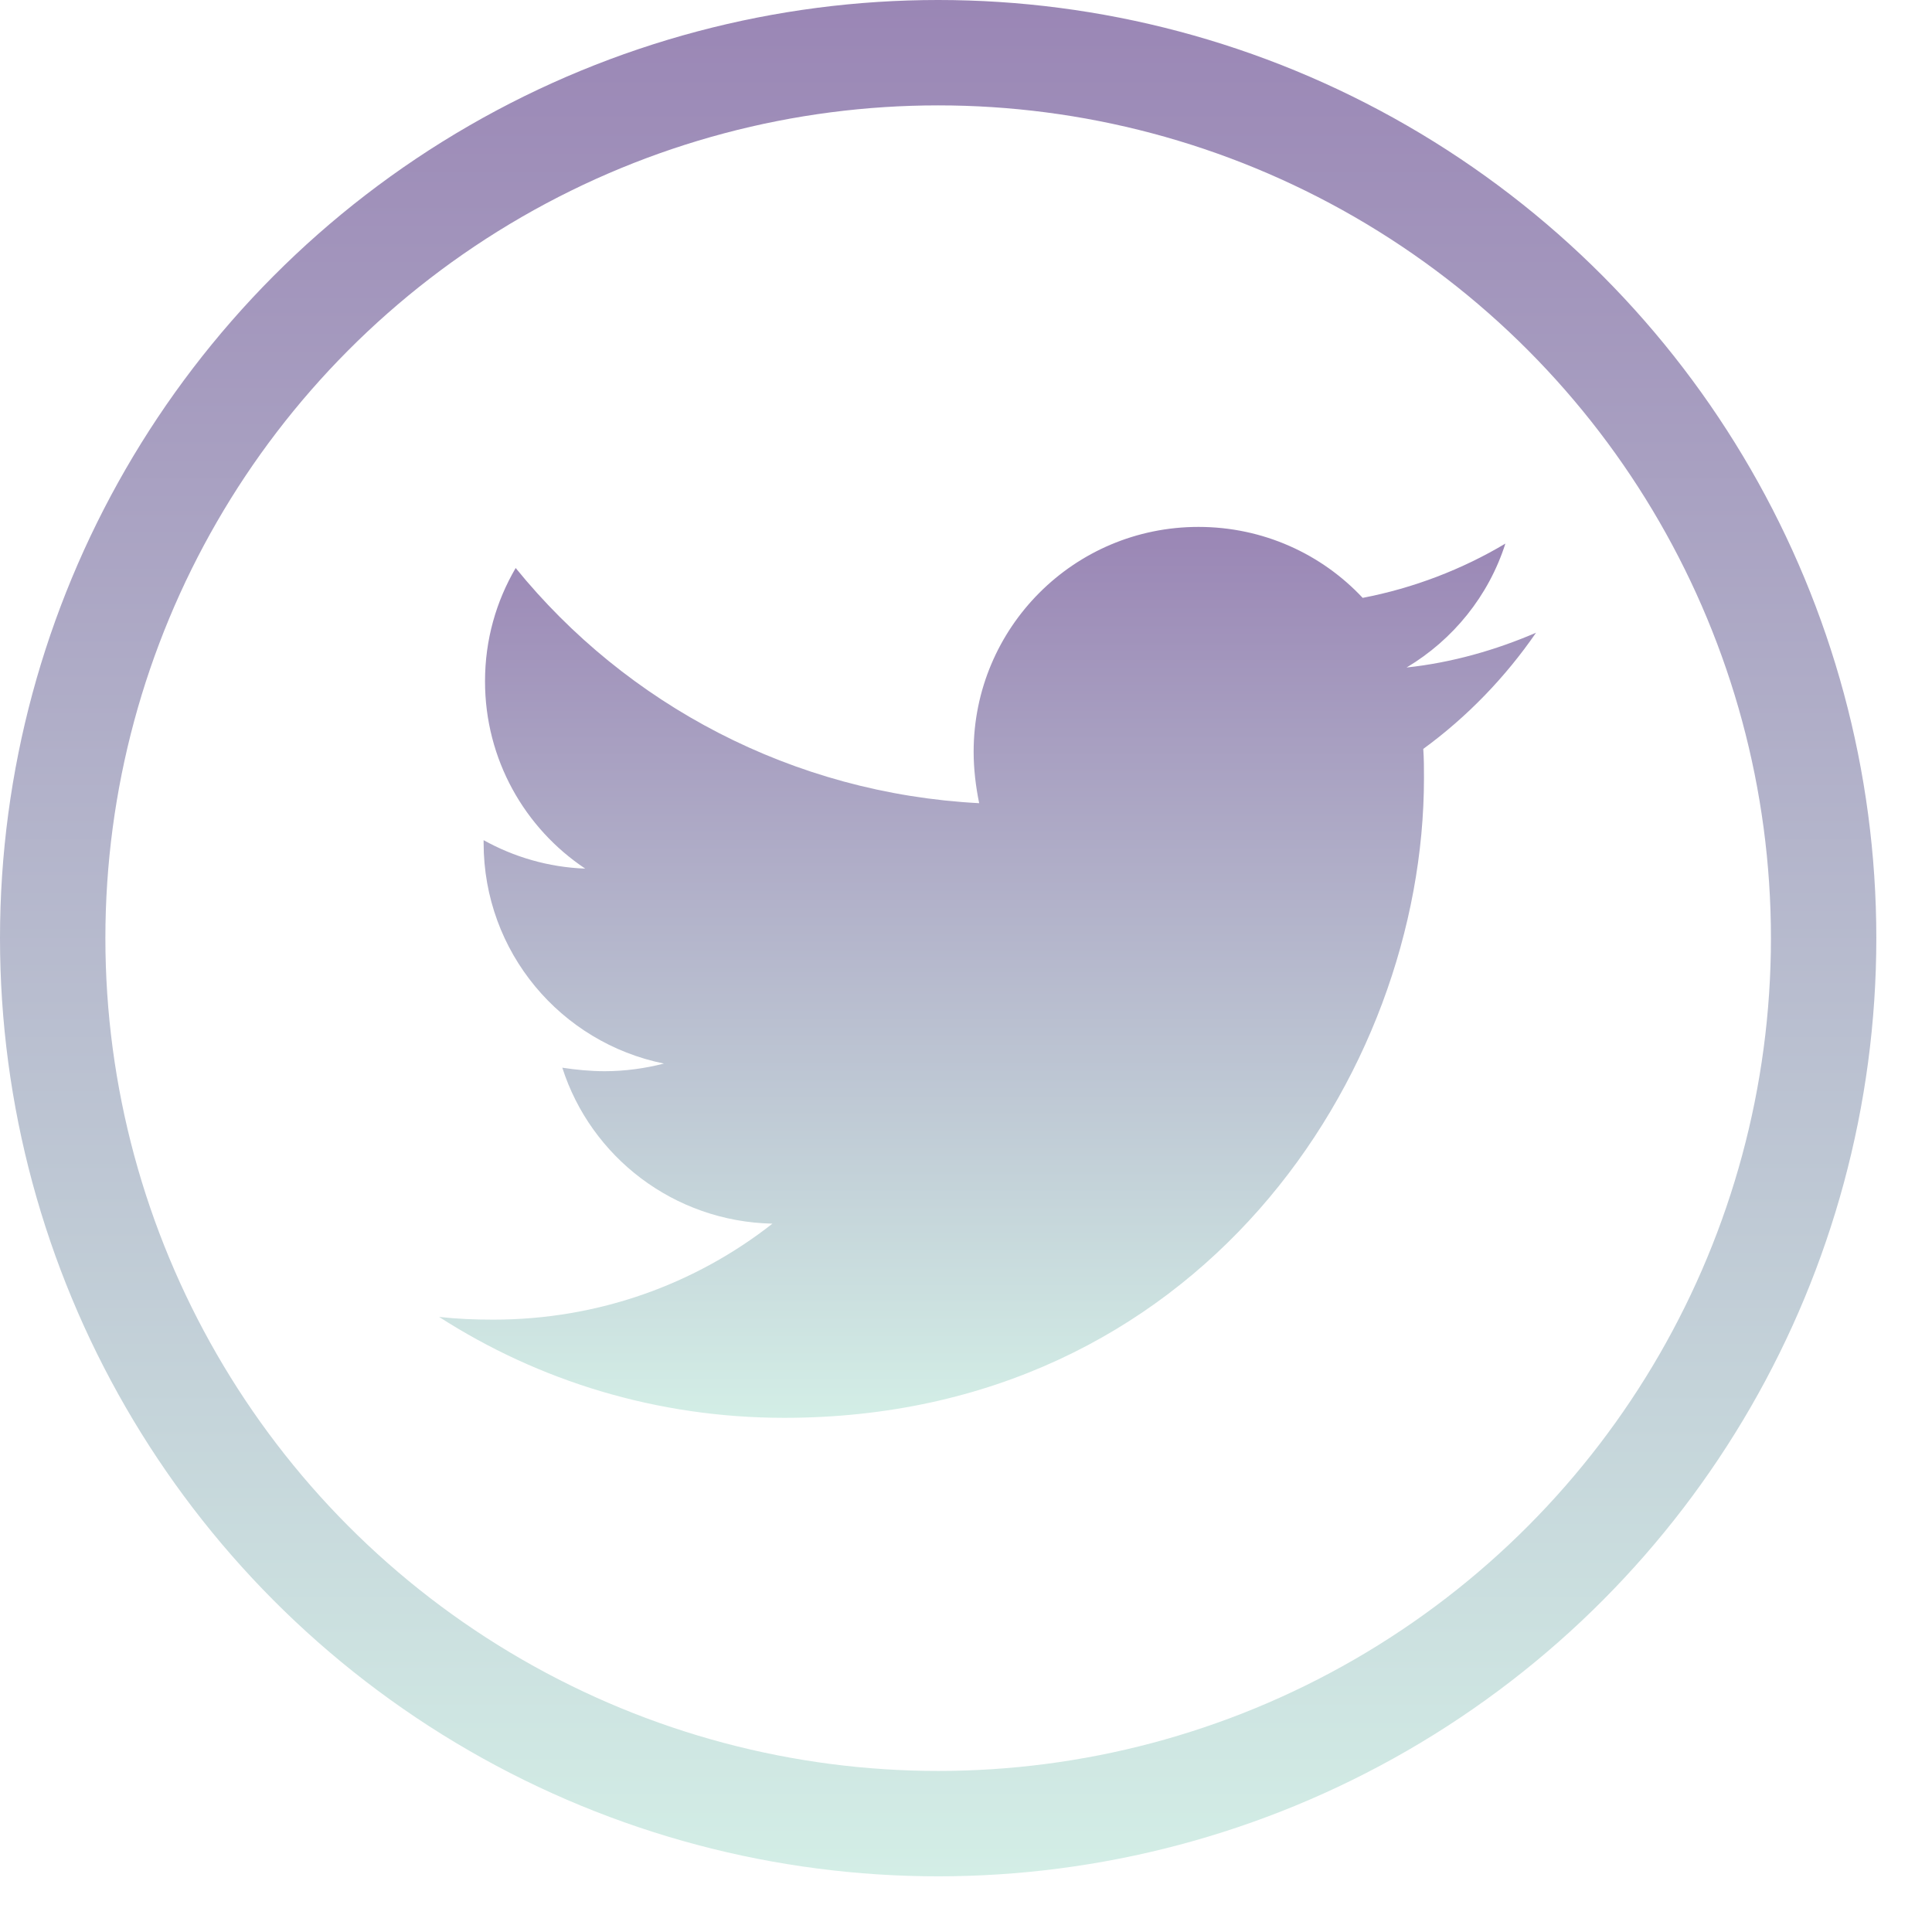 <svg width="22" height="22" viewBox="0 0 22 22" fill="none" xmlns="http://www.w3.org/2000/svg">
<path d="M16.207 8.528C16.215 8.639 16.215 8.75 16.215 8.861C16.215 12.245 13.639 16.145 8.931 16.145C7.481 16.145 6.133 15.725 5 14.996C5.206 15.019 5.404 15.027 5.618 15.027C6.815 15.027 7.917 14.623 8.796 13.934C7.671 13.91 6.728 13.173 6.403 12.158C6.561 12.182 6.72 12.198 6.886 12.198C7.116 12.198 7.346 12.166 7.56 12.111C6.387 11.873 5.507 10.843 5.507 9.598V9.567C5.848 9.757 6.244 9.876 6.664 9.891C5.975 9.432 5.523 8.647 5.523 7.759C5.523 7.284 5.65 6.848 5.872 6.468C7.132 8.021 9.026 9.035 11.15 9.146C11.111 8.956 11.087 8.758 11.087 8.56C11.087 7.149 12.228 6 13.647 6C14.384 6 15.05 6.309 15.517 6.808C16.096 6.697 16.651 6.483 17.142 6.19C16.952 6.785 16.548 7.284 16.017 7.601C16.532 7.546 17.031 7.403 17.491 7.205C17.142 7.712 16.706 8.164 16.207 8.528V8.528Z" fill="url(#paint0_linear_625_27)"/>
<circle cx="10.683" cy="10.683" r="10.083" stroke="url(#paint1_linear_625_27)" stroke-width="1.2"/>
<defs>
<linearGradient id="paint0_linear_625_27" x1="11.245" y1="6" x2="11.245" y2="16.145" gradientUnits="userSpaceOnUse">
<stop stop-color="#9A86B5"/>
<stop offset="1" stop-color="#D3EEE6"/>
</linearGradient>
<linearGradient id="paint1_linear_625_27" x1="10.683" y1="0" x2="10.683" y2="21.366" gradientUnits="userSpaceOnUse">
<stop stop-color="#9A86B5"/>
<stop offset="1" stop-color="#D3EEE6"/>
</linearGradient>
</defs>
</svg>
